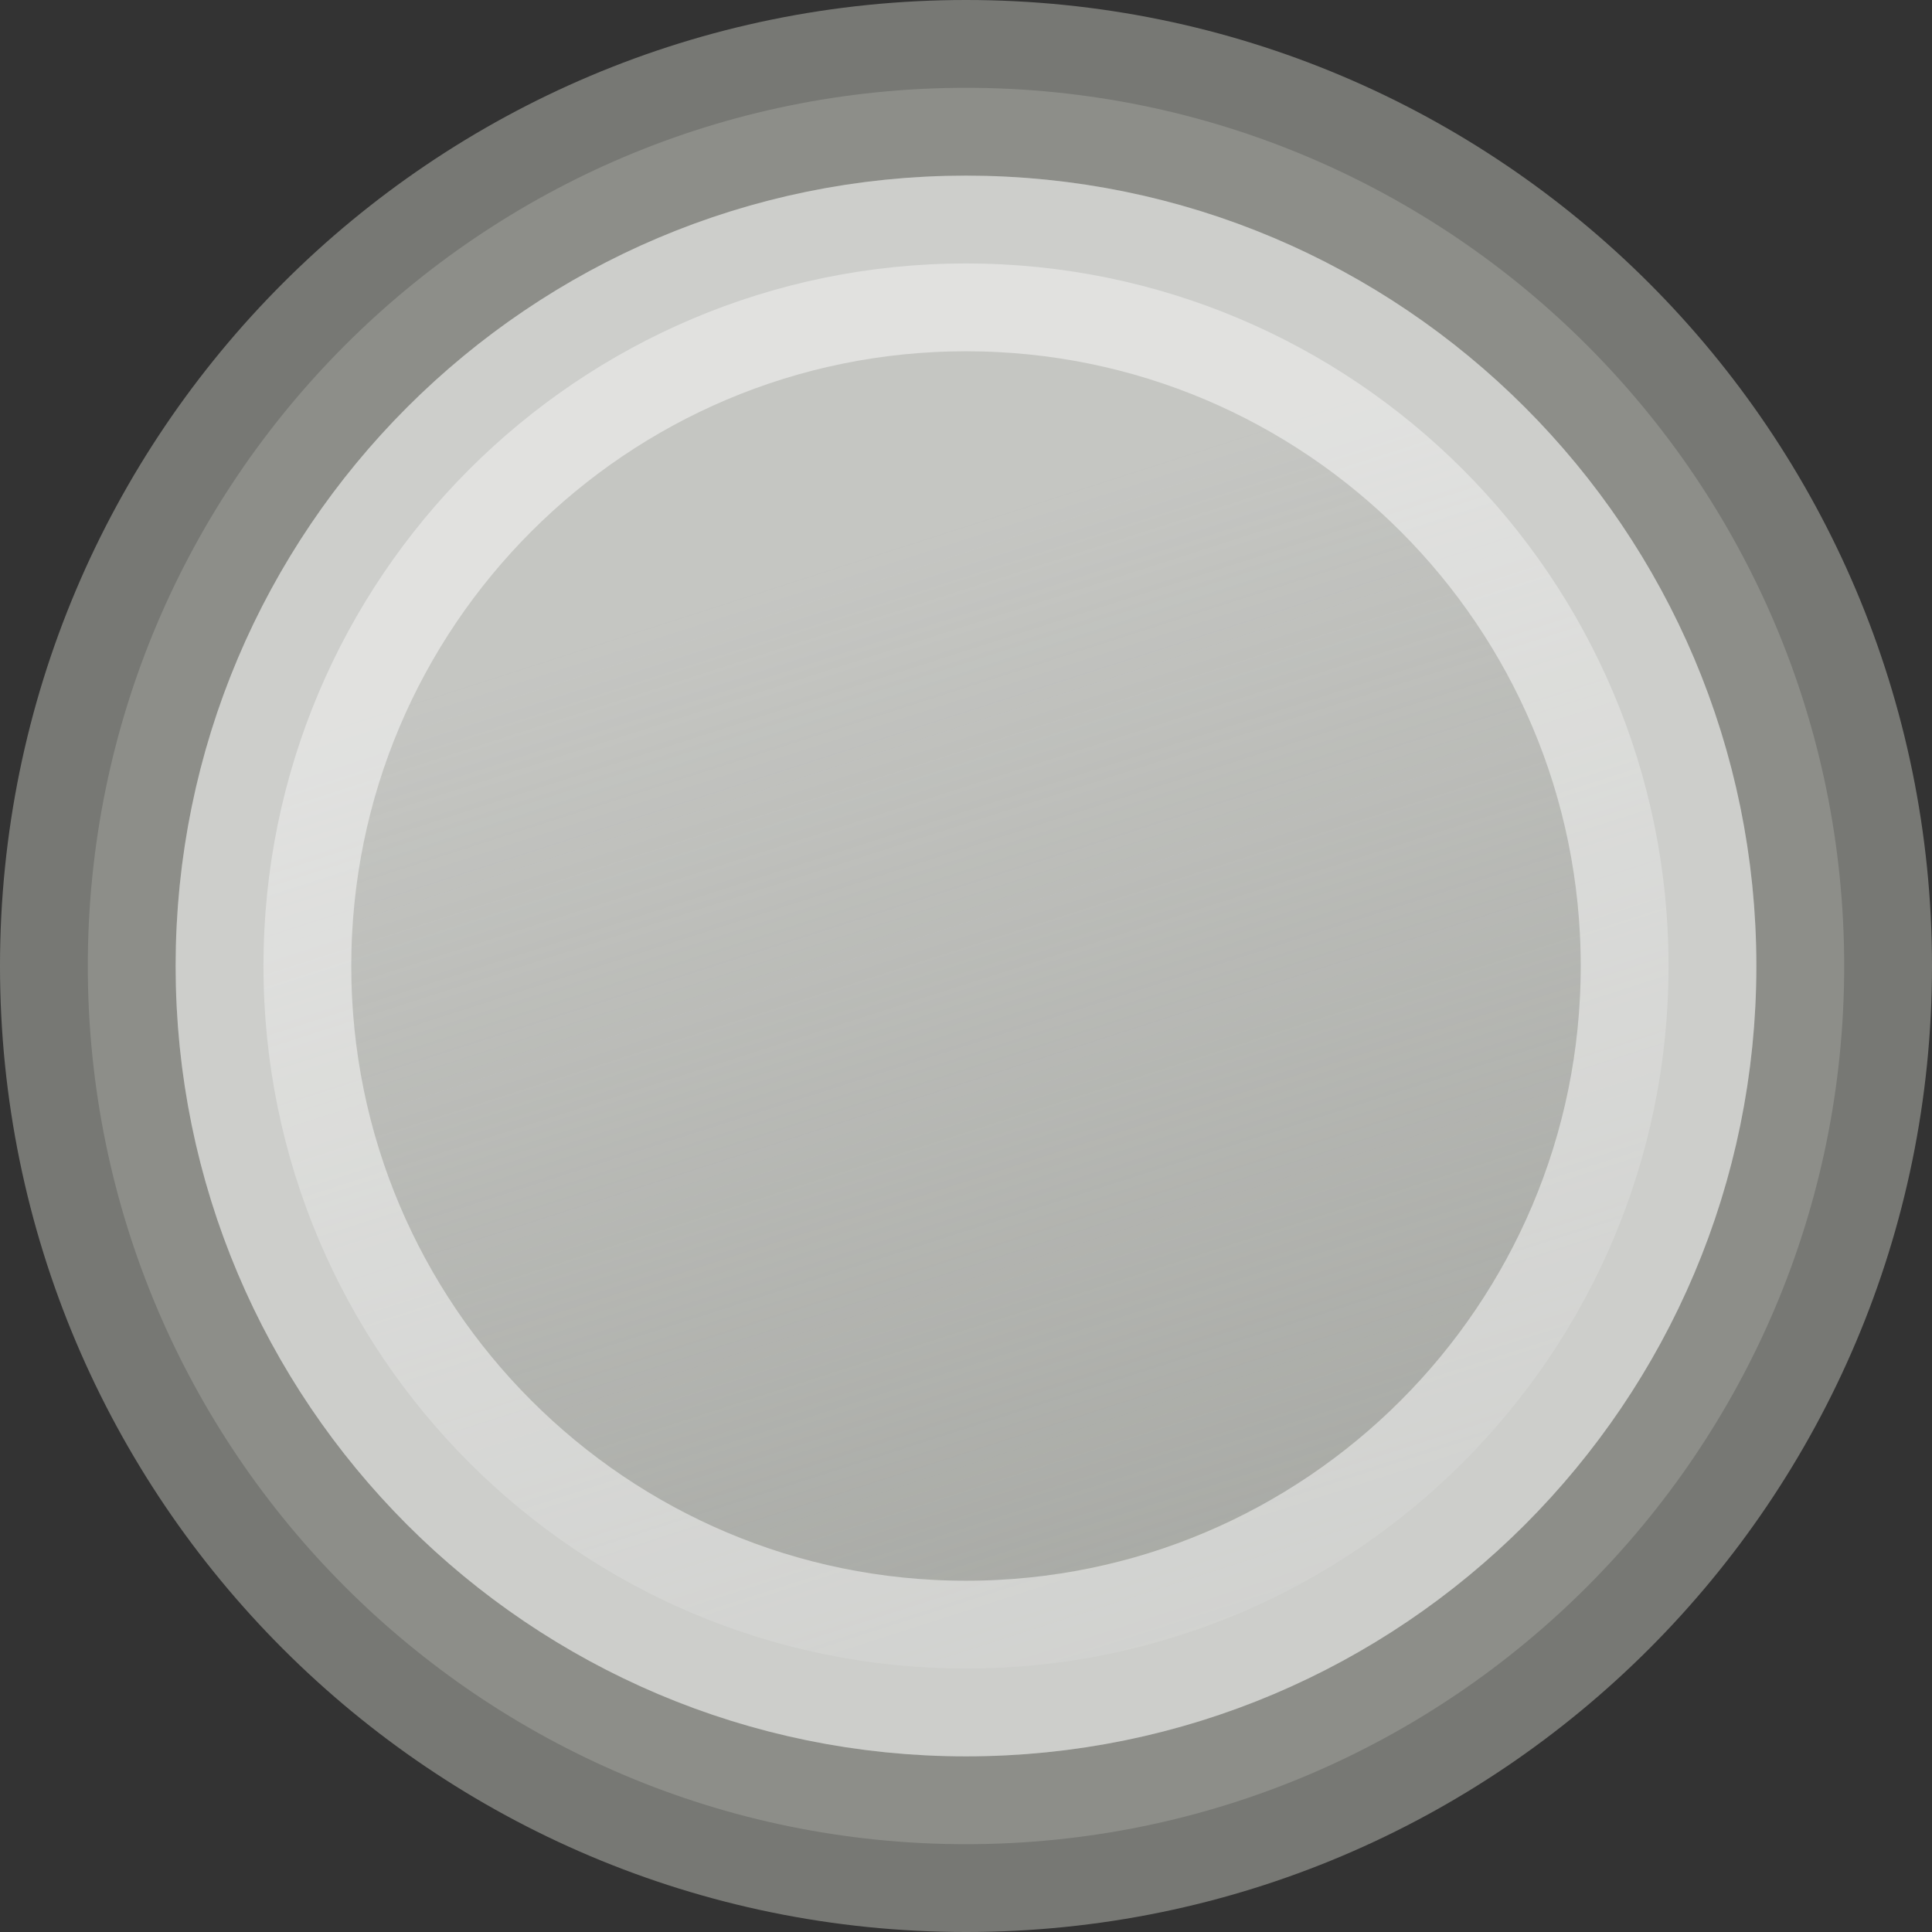 <?xml version="1.0" encoding="UTF-8" standalone="no"?>
<!-- Created with Inkscape (http://www.inkscape.org/) -->
<svg
   xmlns:dc="http://purl.org/dc/elements/1.1/"
   xmlns:cc="http://web.resource.org/cc/"
   xmlns:rdf="http://www.w3.org/1999/02/22-rdf-syntax-ns#"
   xmlns:svg="http://www.w3.org/2000/svg"
   xmlns="http://www.w3.org/2000/svg"
   xmlns:xlink="http://www.w3.org/1999/xlink"
   xmlns:sodipodi="http://sodipodi.sourceforge.net/DTD/sodipodi-0.dtd"
   xmlns:inkscape="http://www.inkscape.org/namespaces/inkscape"
   width="11"
   height="11"
   id="svg2"
   sodipodi:version="0.32"
   inkscape:version="0.45.1"
   version="1.0"
   inkscape:export-filename="/home/hbons/Desktop/invisible.png"
   inkscape:export-xdpi="90"
   inkscape:export-ydpi="90"
   sodipodi:docbase="/home/hbons/Desktop"
   sodipodi:docname="invisible.svg"
   inkscape:output_extension="org.inkscape.output.svg.inkscape">
  <rect width="100%" height="100%" fill="#333333" stroke="none"/>
  <defs
     id="defs4">
    <linearGradient
       inkscape:collect="always"
       xlink:href="#linearGradient3149"
       id="linearGradient4740"
       gradientUnits="userSpaceOnUse"
       x1="15.498"
       y1="9.421"
       x2="24.24"
       y2="36.603" />
    <linearGradient
       inkscape:collect="always"
       xlink:href="#linearGradient3149"
       id="linearGradient2269"
       gradientUnits="userSpaceOnUse"
       x1="17.89"
       y1="8.062"
       x2="17.89"
       y2="40.032" />
    <linearGradient
       id="linearGradient2851">
      <stop
         style="stop-color:#73d216;stop-opacity:1;"
         offset="0"
         id="stop2853" />
      <stop
         style="stop-color:#5ca911;stop-opacity:1;"
         offset="1"
         id="stop2855" />
    </linearGradient>
    <linearGradient
       inkscape:collect="always"
       id="linearGradient3149">
      <stop
         style="stop-color:#eeeeec;stop-opacity:1;"
         offset="0"
         id="stop3151" />
      <stop
         style="stop-color:#eeeeec;stop-opacity:0;"
         offset="1"
         id="stop3153" />
    </linearGradient>
    <linearGradient
       inkscape:collect="always"
       id="linearGradient3816">
      <stop
         style="stop-color:#000000;stop-opacity:1;"
         offset="0"
         id="stop3818" />
      <stop
         style="stop-color:#000000;stop-opacity:0;"
         offset="1"
         id="stop3820" />
    </linearGradient>
    <radialGradient
       inkscape:collect="always"
       xlink:href="#linearGradient3816"
       id="radialGradient3822"
       cx="31.113"
       cy="19.009"
       fx="31.113"
       fy="19.009"
       r="8.662"
       gradientUnits="userSpaceOnUse"
       gradientTransform="matrix(0.914,0,0,1.632,2.672,-12.009)" />
    <linearGradient
       inkscape:collect="always"
       xlink:href="#linearGradient2851"
       id="linearGradient2857"
       x1="6.878"
       y1="11.789"
       x2="12.233"
       y2="27.778"
       gradientUnits="userSpaceOnUse" />
    <radialGradient
       gradientUnits="userSpaceOnUse"
       r="8.662"
       fy="19.009"
       fx="31.113"
       cy="19.009"
       cx="31.113"
       id="radialGradient2818"
       xlink:href="#linearGradient2812"
       inkscape:collect="always" />
    <linearGradient
       gradientUnits="userSpaceOnUse"
       y2="11.025"
       x2="10.623"
       y1="2.799"
       x1="4.526"
       id="linearGradient2810"
       xlink:href="#linearGradient2804"
       inkscape:collect="always" />
    <linearGradient
       gradientUnits="userSpaceOnUse"
       y2="27.778"
       x2="12.233"
       y1="11.789"
       x1="6.878"
       id="linearGradient2963"
       xlink:href="#linearGradient2851"
       inkscape:collect="always" />
    <linearGradient
       id="linearGradient2951">
      <stop
         id="stop2953"
         offset="0"
         style="stop-color:#73d216;stop-opacity:1;" />
      <stop
         id="stop2955"
         offset="1"
         style="stop-color:#5ca911;stop-opacity:1;" />
    </linearGradient>
    <linearGradient
       y2="40.032"
       x2="17.89"
       y1="8.062"
       x1="17.89"
       gradientUnits="userSpaceOnUse"
       id="linearGradient2949"
       xlink:href="#linearGradient3149"
       inkscape:collect="always" />
    <linearGradient
       id="linearGradient2804"
       inkscape:collect="always">
      <stop
         id="stop2806"
         offset="0"
         style="stop-color:white;stop-opacity:1;" />
      <stop
         id="stop2808"
         offset="1"
         style="stop-color:white;stop-opacity:0;" />
    </linearGradient>
    <linearGradient
       id="linearGradient2812"
       inkscape:collect="always">
      <stop
         id="stop2814"
         offset="0"
         style="stop-color:#2e3436;stop-opacity:1;" />
      <stop
         id="stop2816"
         offset="1"
         style="stop-color:#2e3436;stop-opacity:0;" />
    </linearGradient>
    <radialGradient
       inkscape:collect="always"
       xlink:href="#linearGradient2812"
       id="radialGradient3005"
       gradientUnits="userSpaceOnUse"
       cx="31.113"
       cy="19.009"
       fx="31.113"
       fy="19.009"
       r="8.662" />
    <linearGradient
       inkscape:collect="always"
       xlink:href="#linearGradient2804"
       id="linearGradient3007"
       gradientUnits="userSpaceOnUse"
       x1="4.526"
       y1="2.799"
       x2="10.623"
       y2="11.025" />
    <radialGradient
       inkscape:collect="always"
       xlink:href="#linearGradient2812"
       id="radialGradient3025"
       gradientUnits="userSpaceOnUse"
       cx="31.113"
       cy="19.009"
       fx="31.113"
       fy="19.009"
       r="8.662" />
    <linearGradient
       inkscape:collect="always"
       xlink:href="#linearGradient3149"
       id="linearGradient3162"
       gradientUnits="userSpaceOnUse"
       x1="15.498"
       y1="9.421"
       x2="24.24"
       y2="36.603"
       gradientTransform="matrix(0.287,0,0,0.287,0.364,0.455)" />
  </defs>
  <sodipodi:namedview
     id="base"
     pagecolor="#ffffff"
     bordercolor="#666666"
     borderopacity="1.0"
     inkscape:pageopacity="0.0"
     inkscape:pageshadow="2"
     inkscape:zoom="25.992076"
     inkscape:cx="14.809403"
     inkscape:cy="5.0224378"
     inkscape:document-units="px"
     inkscape:current-layer="layer1"
     showgrid="true"
     fill="#eeeeec"
     inkscape:window-width="1440"
     inkscape:window-height="843"
     inkscape:window-x="0"
     inkscape:window-y="0"
     width="11px"
     height="11px" />
  <g
     inkscape:label="Layer 1"
     inkscape:groupmode="layer"
     id="layer1">
    <path
       style="opacity:0.8;fill:#babdb6;fill-opacity:1;fill-rule:evenodd;stroke:#888a85;stroke-width:1;stroke-miterlimit:4;stroke-opacity:1"
       d="M 10.5,5.5 C 10.5,8.26 8.26,10.5 5.5,10.5 C 2.74,10.5 0.5,8.26 0.5,5.5 C 0.5,2.74 2.74,0.5 5.5,0.5 C 8.26,0.5 10.5,2.74 10.5,5.5 z "
       id="path4331" />
    <path
       style="opacity:0.48;fill:url(#linearGradient3162);fill-opacity:1;fill-rule:evenodd;stroke:#ffffff;stroke-width:1;stroke-miterlimit:4;stroke-opacity:1"
       d="M 9.5,5.5 C 9.5,7.708 7.708,9.5 5.5,9.5 C 3.292,9.5 1.5,7.708 1.5,5.5 C 1.5,3.292 3.292,1.5 5.5,1.5 C 7.708,1.5 9.5,3.292 9.5,5.5 z "
       id="path4333" />
  </g>
</svg>
